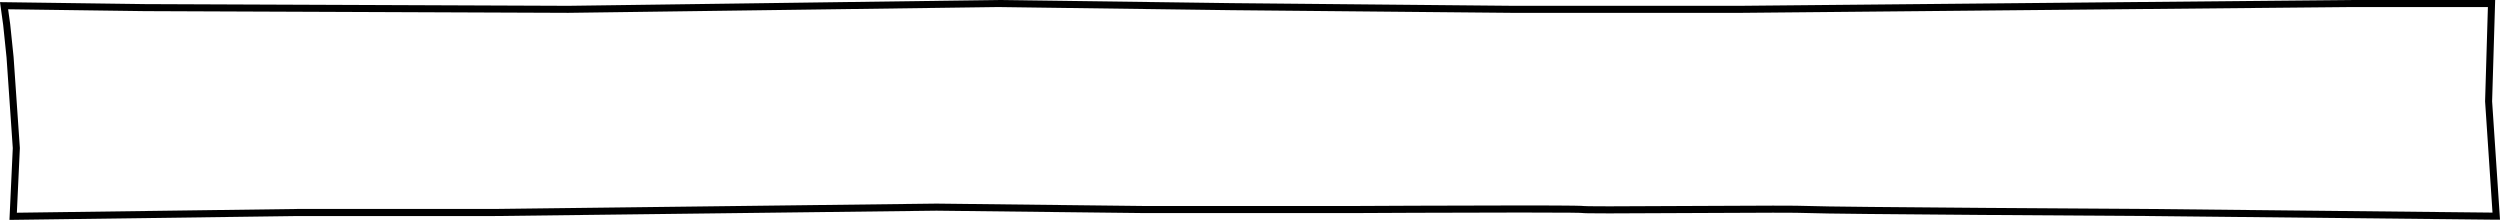 <svg xmlns="http://www.w3.org/2000/svg" width="531.761" height="46.766" viewBox="0 0 531.761 46.766">
  <path id="Контур_18" data-name="Контур 18" d="M753.787,851.21h.01l49.665.667,59.411.564h49.216l129.565-1.231h30.554l-.65,21.549,1.678,25.182h-.8c-.7,0-71.284-.752-74.288-.784-2.733-.015-67.088-.383-72.219-.633-.993-.049-3.392-.072-7.334-.072-5.049,0-11.871.039-18.468.077-6.271.036-12.194.07-16.364.07-4.569,0-5.454-.041-5.717-.082s-2.345-.1-13.06-.1c-14.055,0-34.608.111-34.814.113H784.61l-43.942-.506-94.059,1.139H604.759l-61.273.819.709-15.273-1.327-19.257-.718-6.937-.675-4.851,30.8.418,90.07.364Zm316.875,1.5h-29.008l-129.565,1.231H862.866l-59.421-.564-49.657-.667-91.444,1.231-90.086-.364-29.055-.394.439,3.158.723,6.989,1.334,19.357,0,.043-.637,13.725,59.7-.8h41.851l94.062-1.139h.009l43.945.506h45.545c.2,0,20.759-.113,34.818-.113,12.5,0,13.072.088,13.288.121.168.024,1.1.064,5.489.064,4.166,0,10.087-.034,16.355-.07,6.6-.038,13.424-.077,18.477-.077,3.967,0,6.39.024,7.407.074,5.1.249,71.488.628,72.158.632.7.007,65.478.7,73.474.777l-1.576-23.648v-.036Z" transform="translate(-541.475 -851.21)"/>
</svg>
